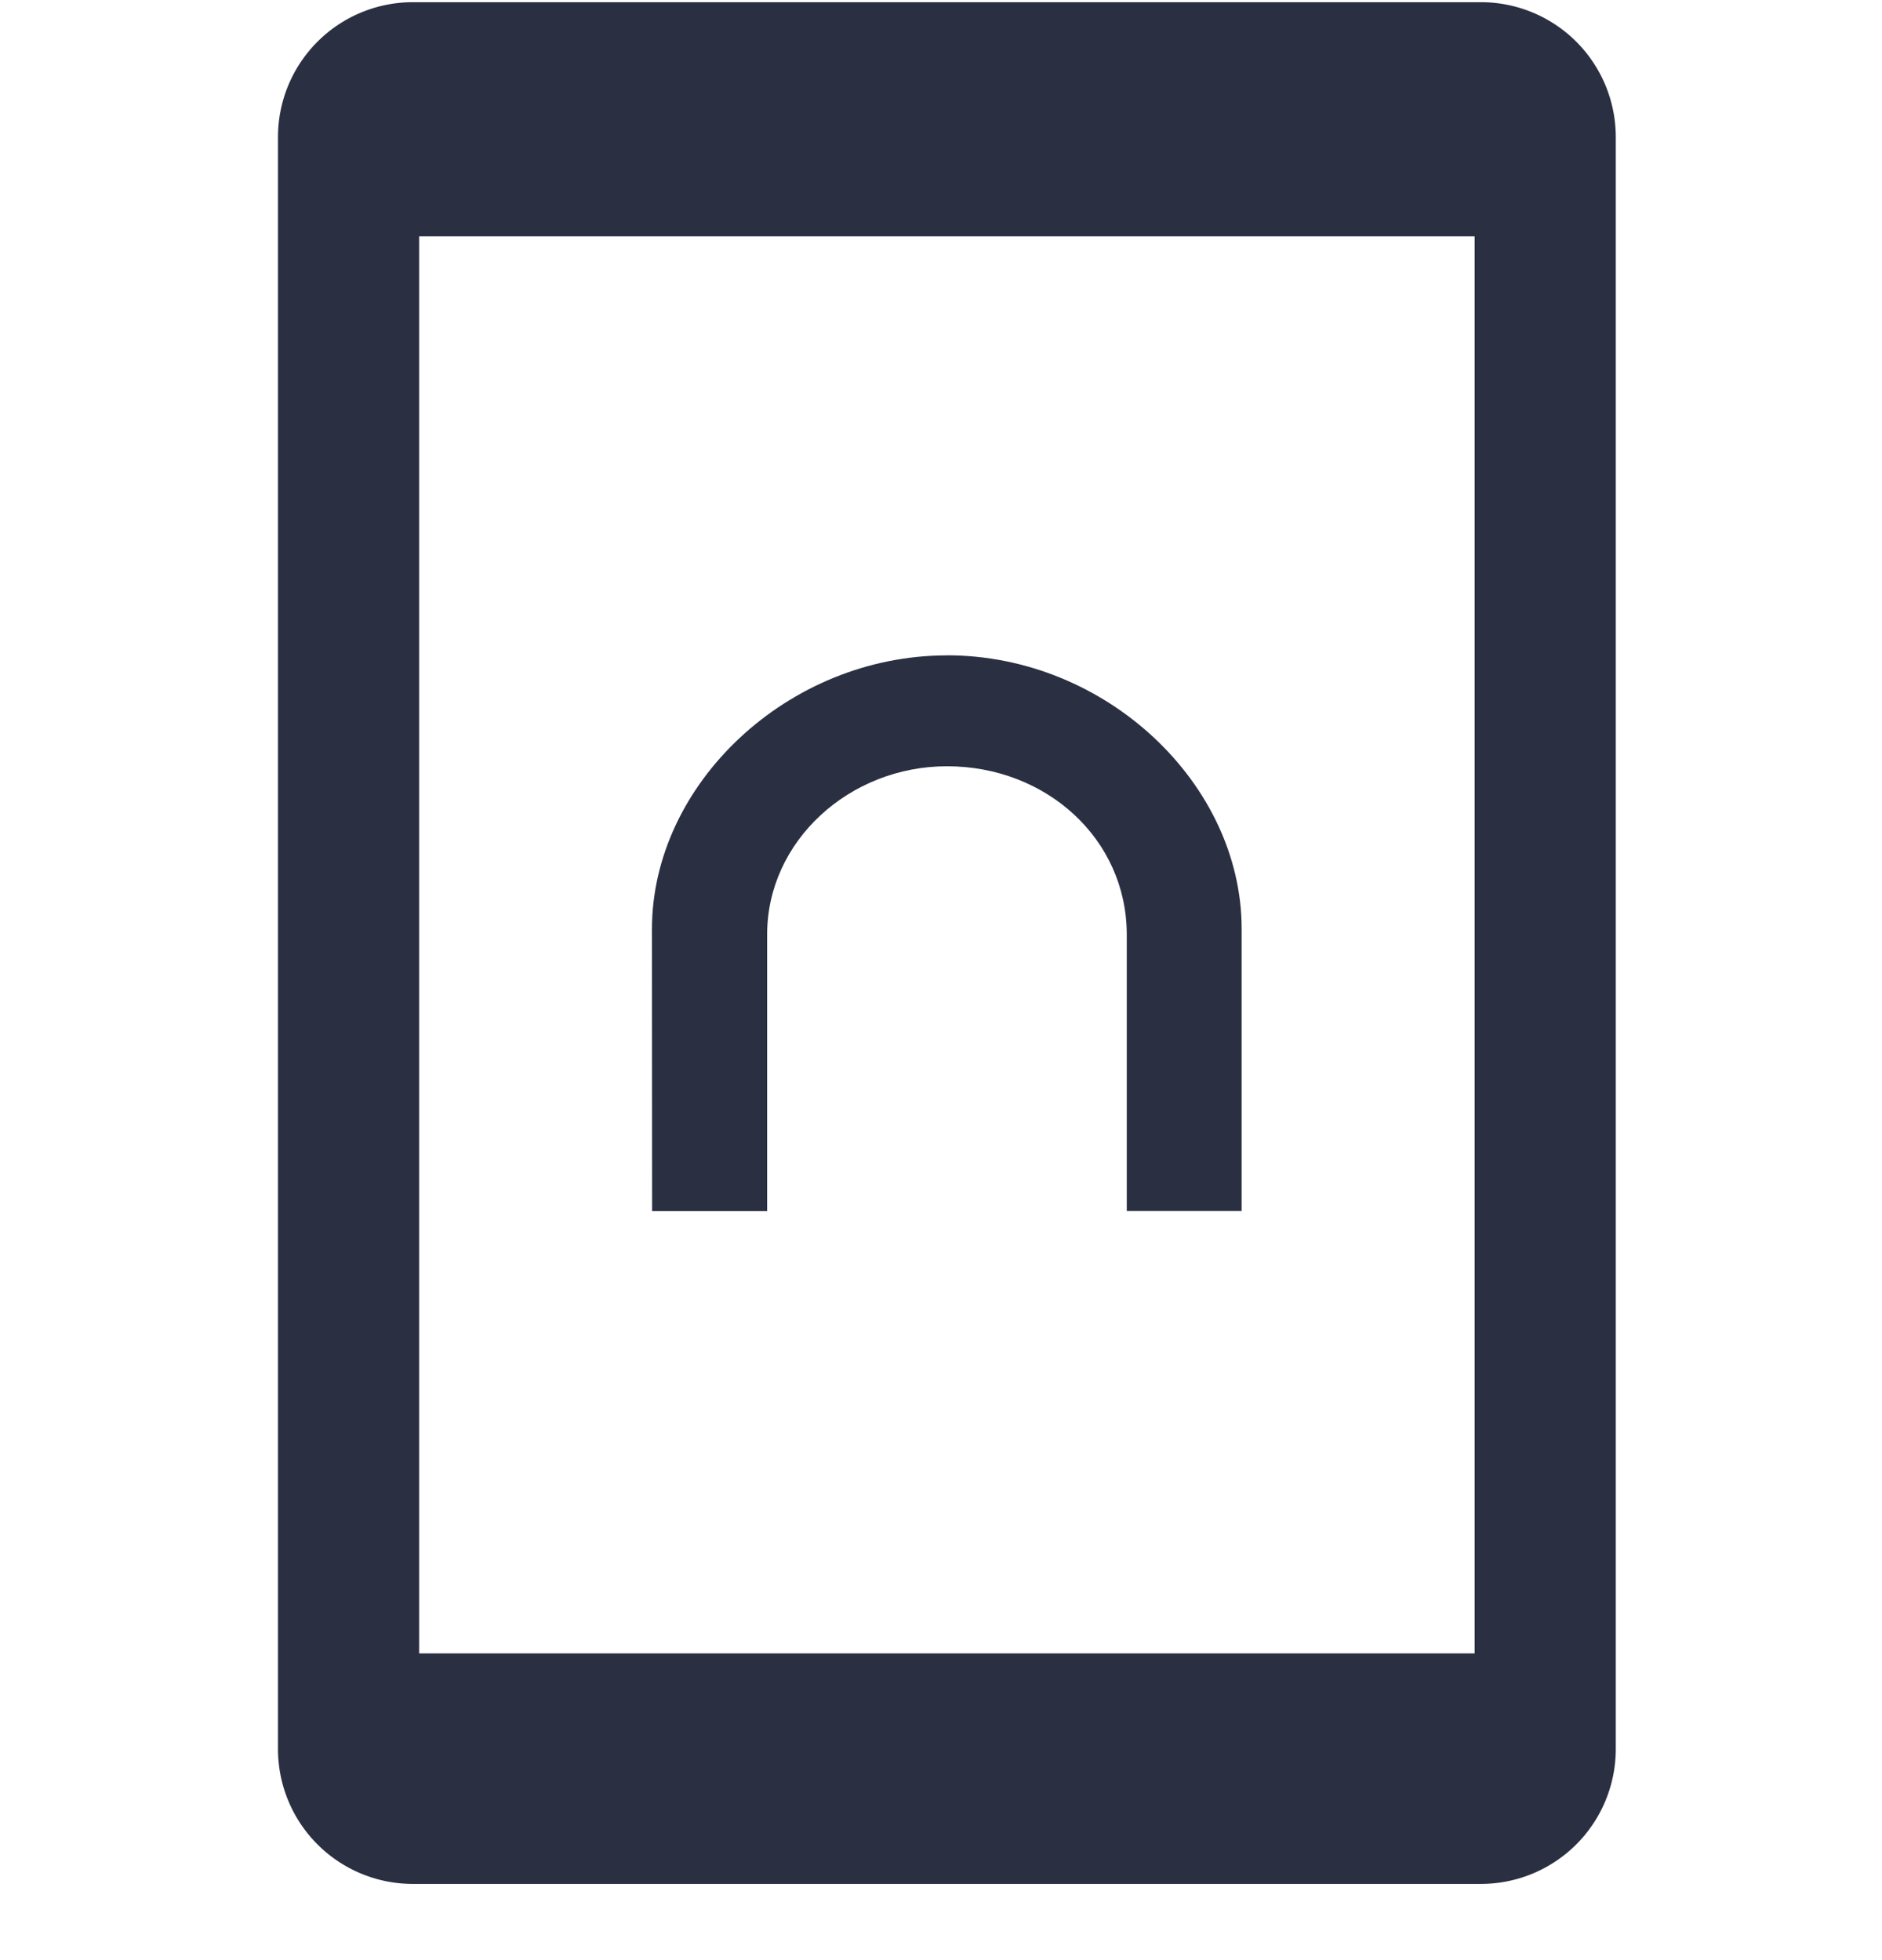 <svg width="24" height="25" viewBox="0 0 24 25" fill="none" xmlns="http://www.w3.org/2000/svg">
    <g clip-path="url(#lfogf3a10a)" fill="#2A3042">
        <path d="M18.887.028H5.263a1.72 1.72 0 0 0-1.718 1.718V22.31a1.72 1.72 0 0 0 1.718 1.718h13.624a1.72 1.72 0 0 0 1.718-1.718V1.746A1.72 1.72 0 0 0 18.887.028zm-.082 21.06H5.345V3.013h13.46v18.075z"/>
        <path d="M12.076 8.359c-2.03 0-3.762 1.642-3.762 3.491l.002 3.597h1.467v-3.53c0-1.19 1.05-2.144 2.293-2.144 1.267 0 2.291.927 2.293 2.145v3.527h1.465v-3.597c0-1.85-1.727-3.49-3.758-3.49z"/>
    </g>
    <defs>
        <clipPath id="lfogf3a10a">
            <path fill="#fff" transform="translate(0 .028)" d="M0 0h24v24H0z"/>
        </clipPath>
    </defs>
</svg>
